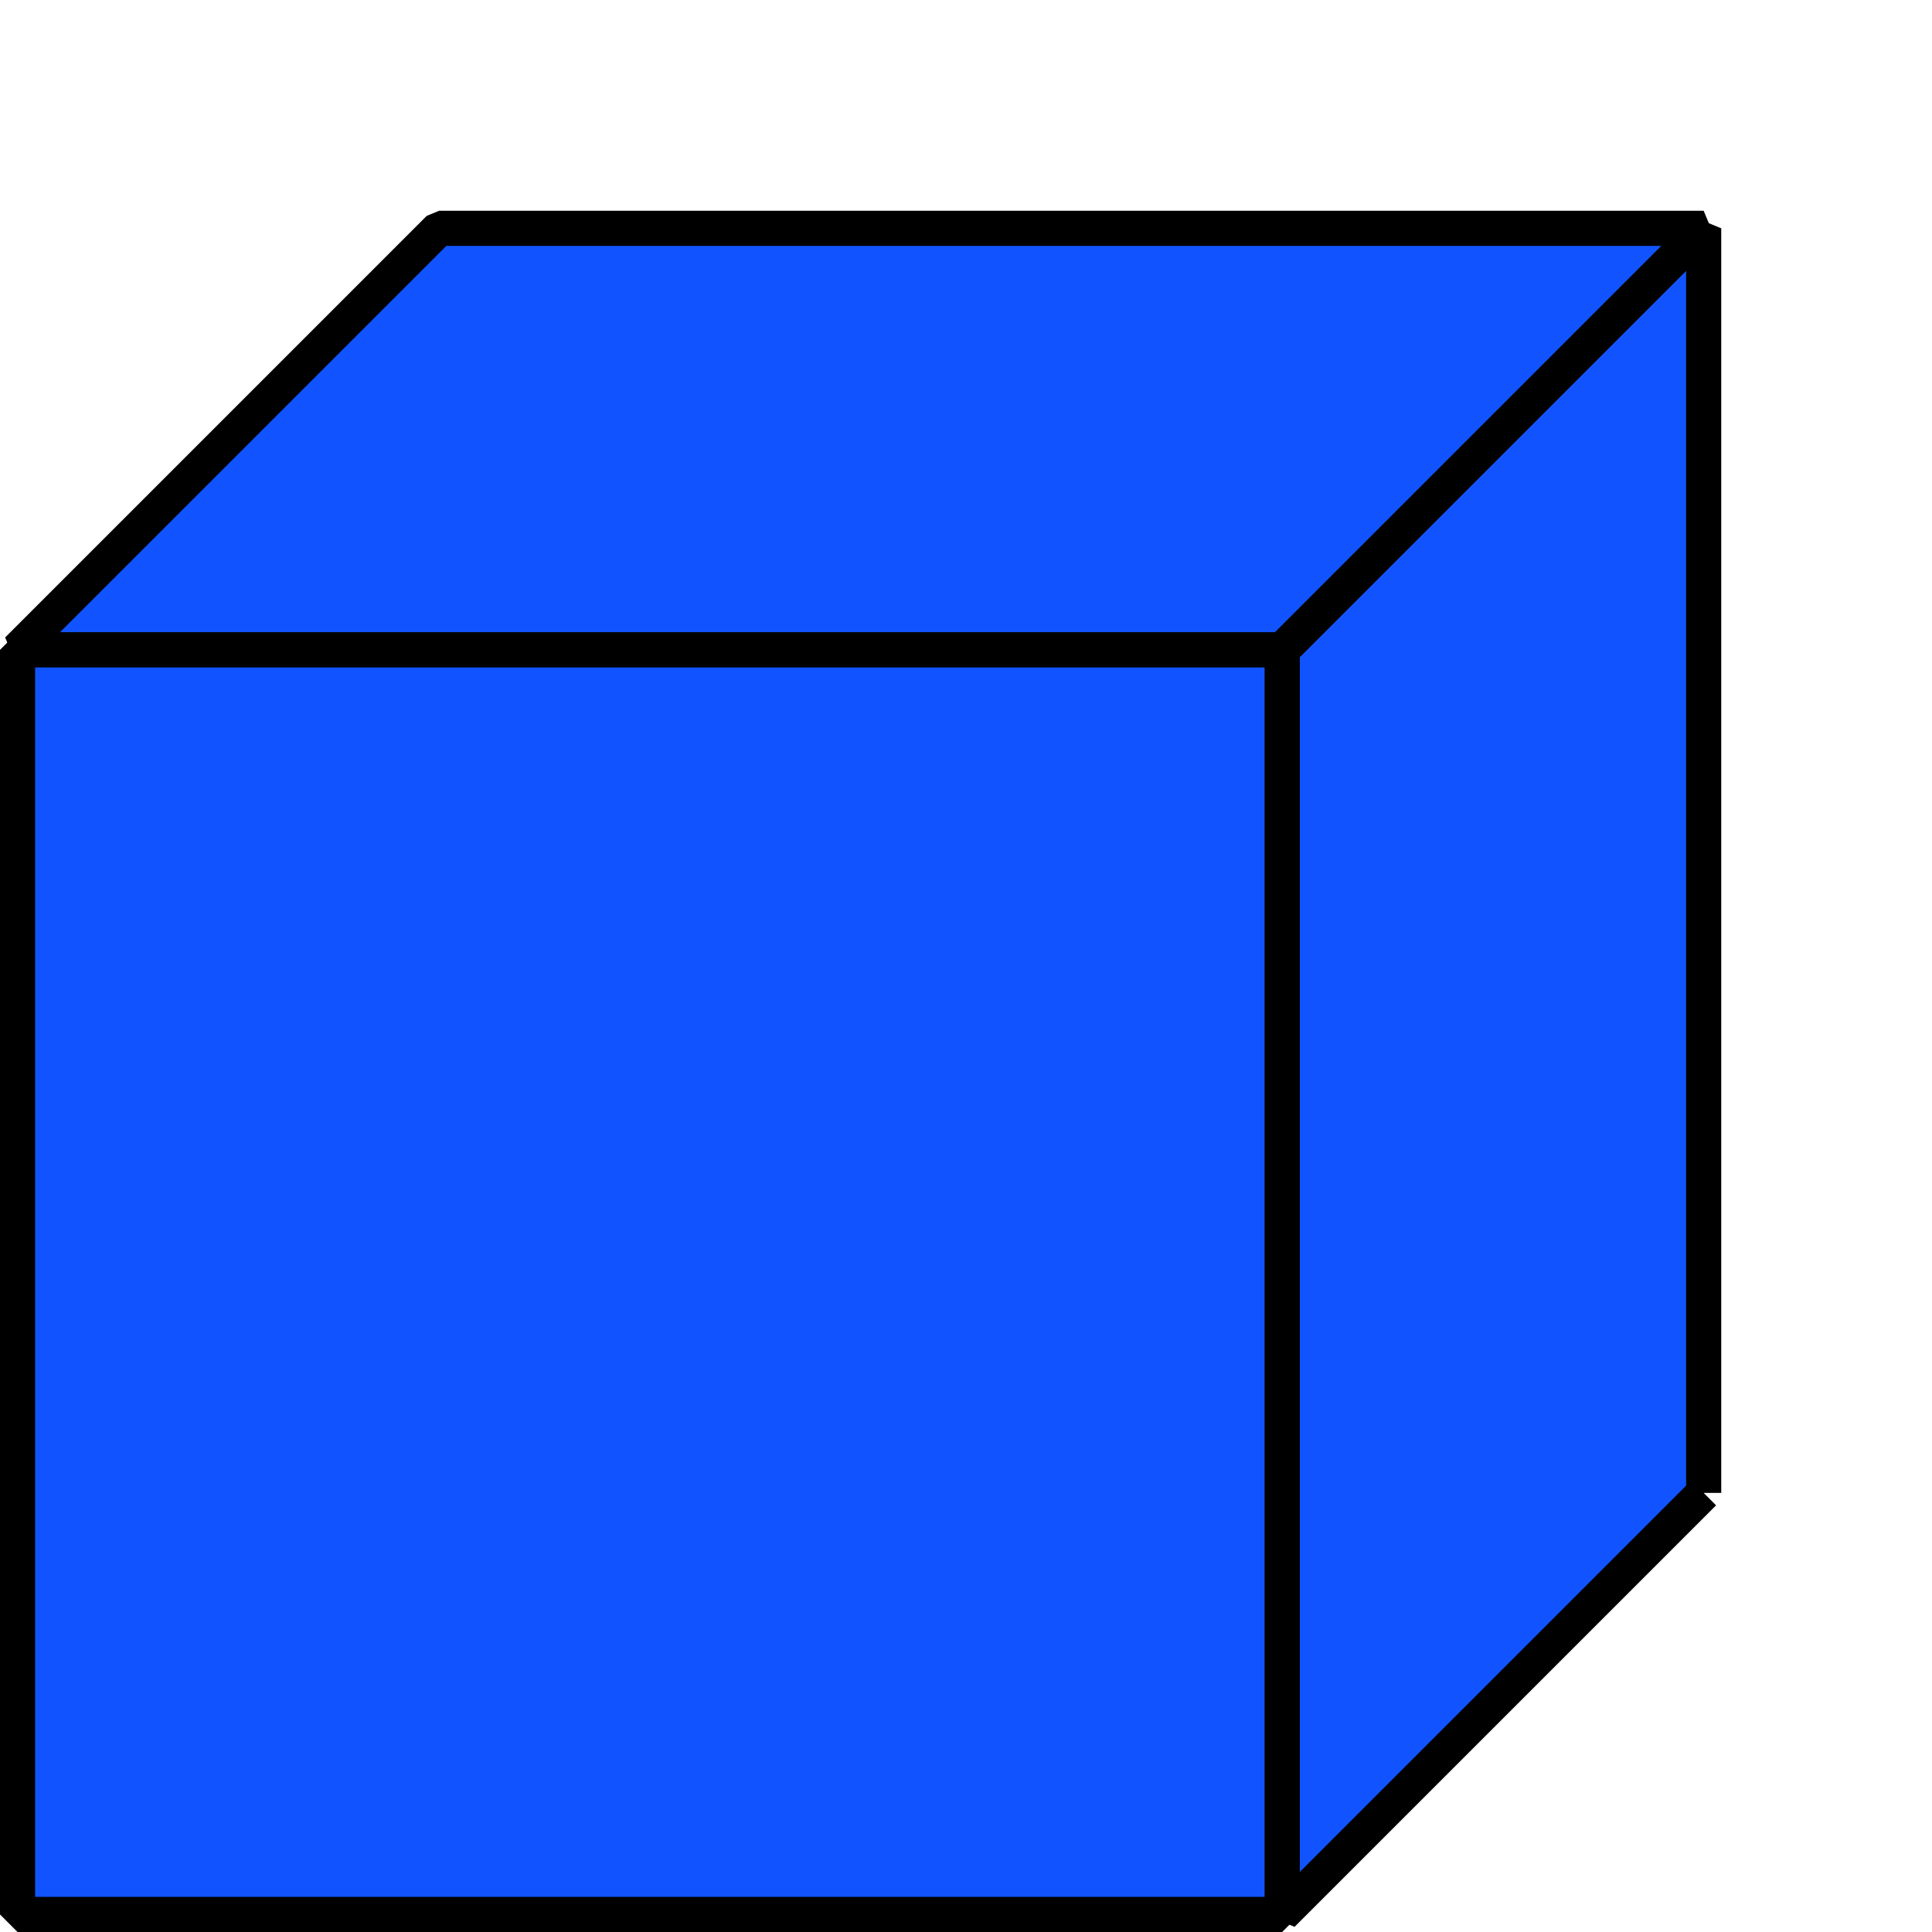 <?xml version="1.0" encoding="UTF-8" standalone="no"?>
<svg
   xmlns:dc="http://purl.org/dc/elements/1.1/"
   xmlns:cc="http://creativecommons.org/ns#"
   xmlns:rdf="http://www.w3.org/1999/02/22-rdf-syntax-ns#"
   xmlns:svg="http://www.w3.org/2000/svg"
   xmlns="http://www.w3.org/2000/svg"
   width="55mm"
   height="55mm"
   viewBox="0 0 55 55"
   version="1.1"
   id="svg12131">
  <defs
     id="defs12125" />
  <g
     id="layer1"
     transform="translate(-131.993,273.772)">
    <g
       id="g15482"
       transform="translate(1.497,2.619)">
      <g
         style="stroke:#000000;stroke-width:1;stroke-linejoin:bevel;stroke-miterlimit:4;stroke-dasharray:none;stroke-opacity:1"
         id="g15475">
        <path
           style="fill:#1154ff;fill-opacity:1;stroke:#000000;stroke-width:1;stroke-linecap:butt;stroke-linejoin:bevel;stroke-miterlimit:4;stroke-dasharray:none;stroke-opacity:1"
           d="m 178.996,-233.891 -12,12 v -36 l 12,-12 v 36"
           id="path15466" />
        <path
           style="fill:#1154ff;fill-opacity:1;stroke:#000000;stroke-width:1;stroke-linecap:butt;stroke-linejoin:bevel;stroke-miterlimit:4;stroke-dasharray:none;stroke-opacity:1"
           d="m 142.996,-269.891 h 36 l -12,12 h -36 z"
           id="path15468" />
        <path
           style="fill:#1154ff;fill-opacity:1;stroke:#000000;stroke-width:1;stroke-linecap:butt;stroke-linejoin:bevel;stroke-miterlimit:4;stroke-dasharray:none;stroke-opacity:1"
           d="m 130.996,-257.891 v 36 h 36 v -36 z"
           id="path15470" />
      </g>
    </g>
  </g>
</svg>
